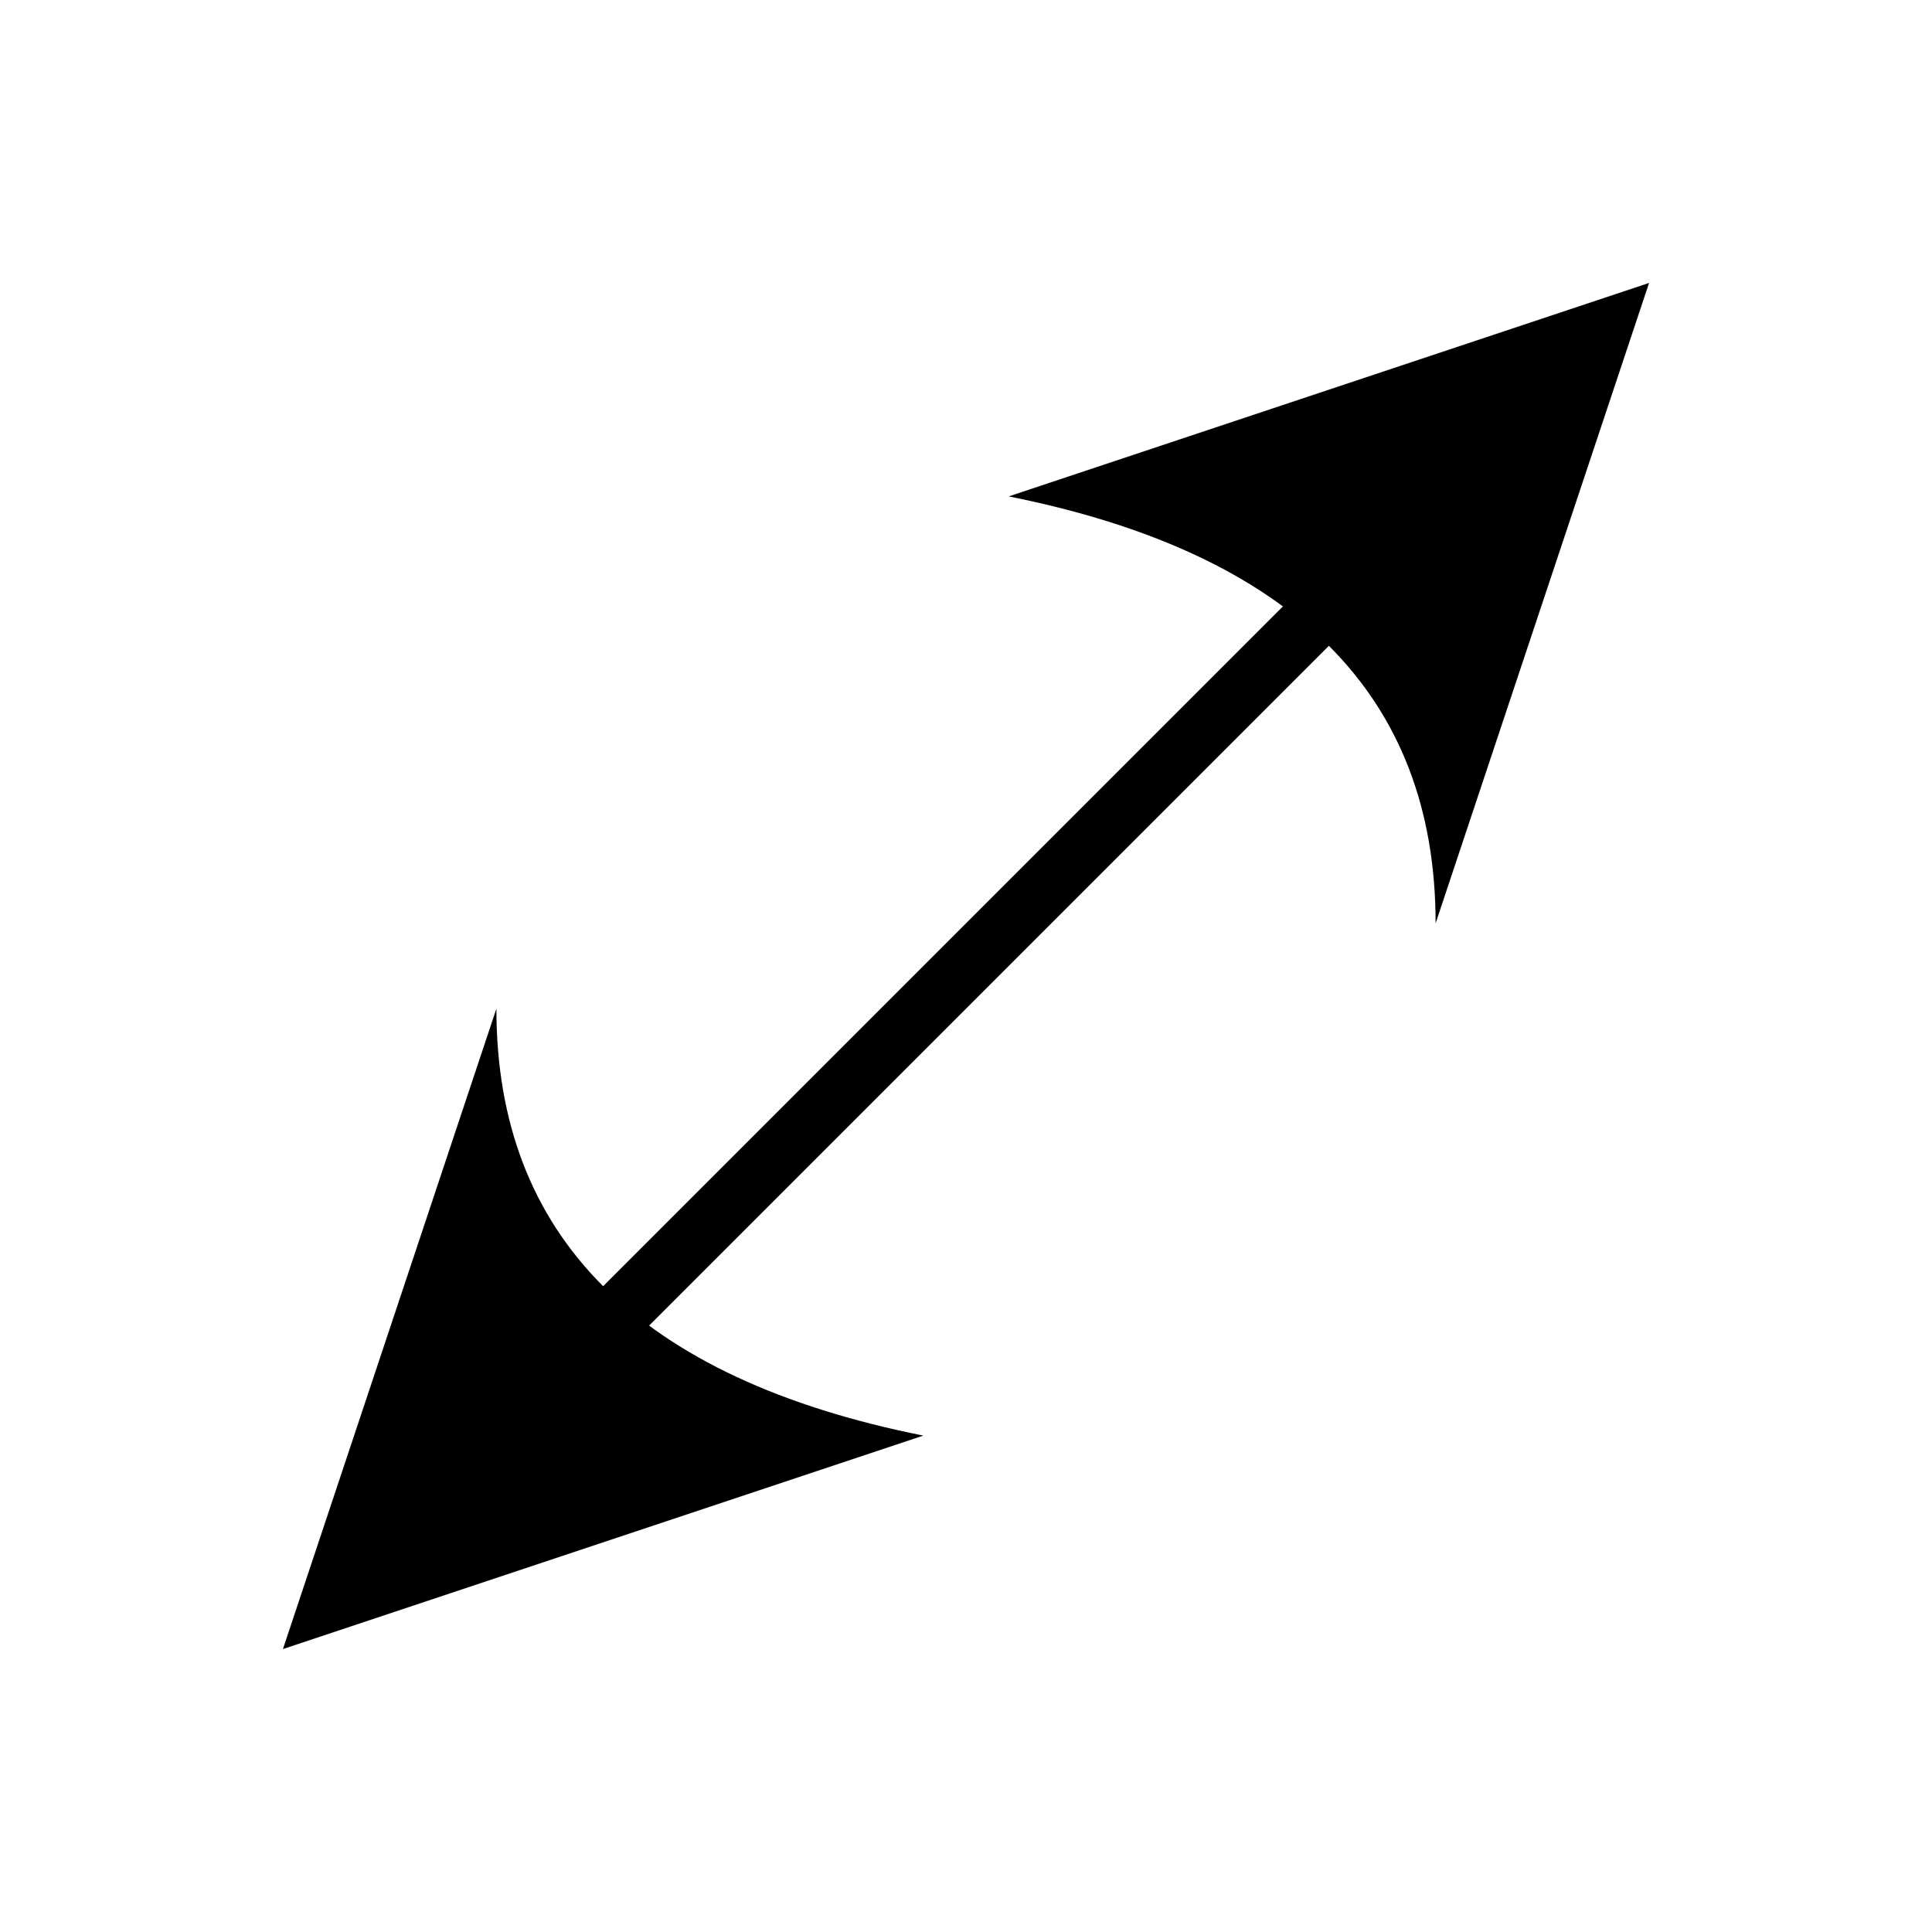<svg  xmlns="http://www.w3.org/2000/svg" style="left: 1px; top: 1px; width: 64px; height: 64px; display: block; position: relative; overflow: hidden;">
<g transform="rotate(-45 32 32)">
  <path id="arrow_start" stroke="black" stroke-width="0" d="m0,22l20,10l-20,10q8,-8 0,-20l0,0z" fill="black" transform="rotate(180 10 32)" />
  <path id="arrow_end" stroke="black" stroke-width="0" d="m44,22l20,10l-20,10q8,-8 0,-20l0,0z" fill="black"/>
  <line id="line" x1="2" y1="32" x2="54" y2="32" stroke="black" stroke-width="2"/>
</g></svg>